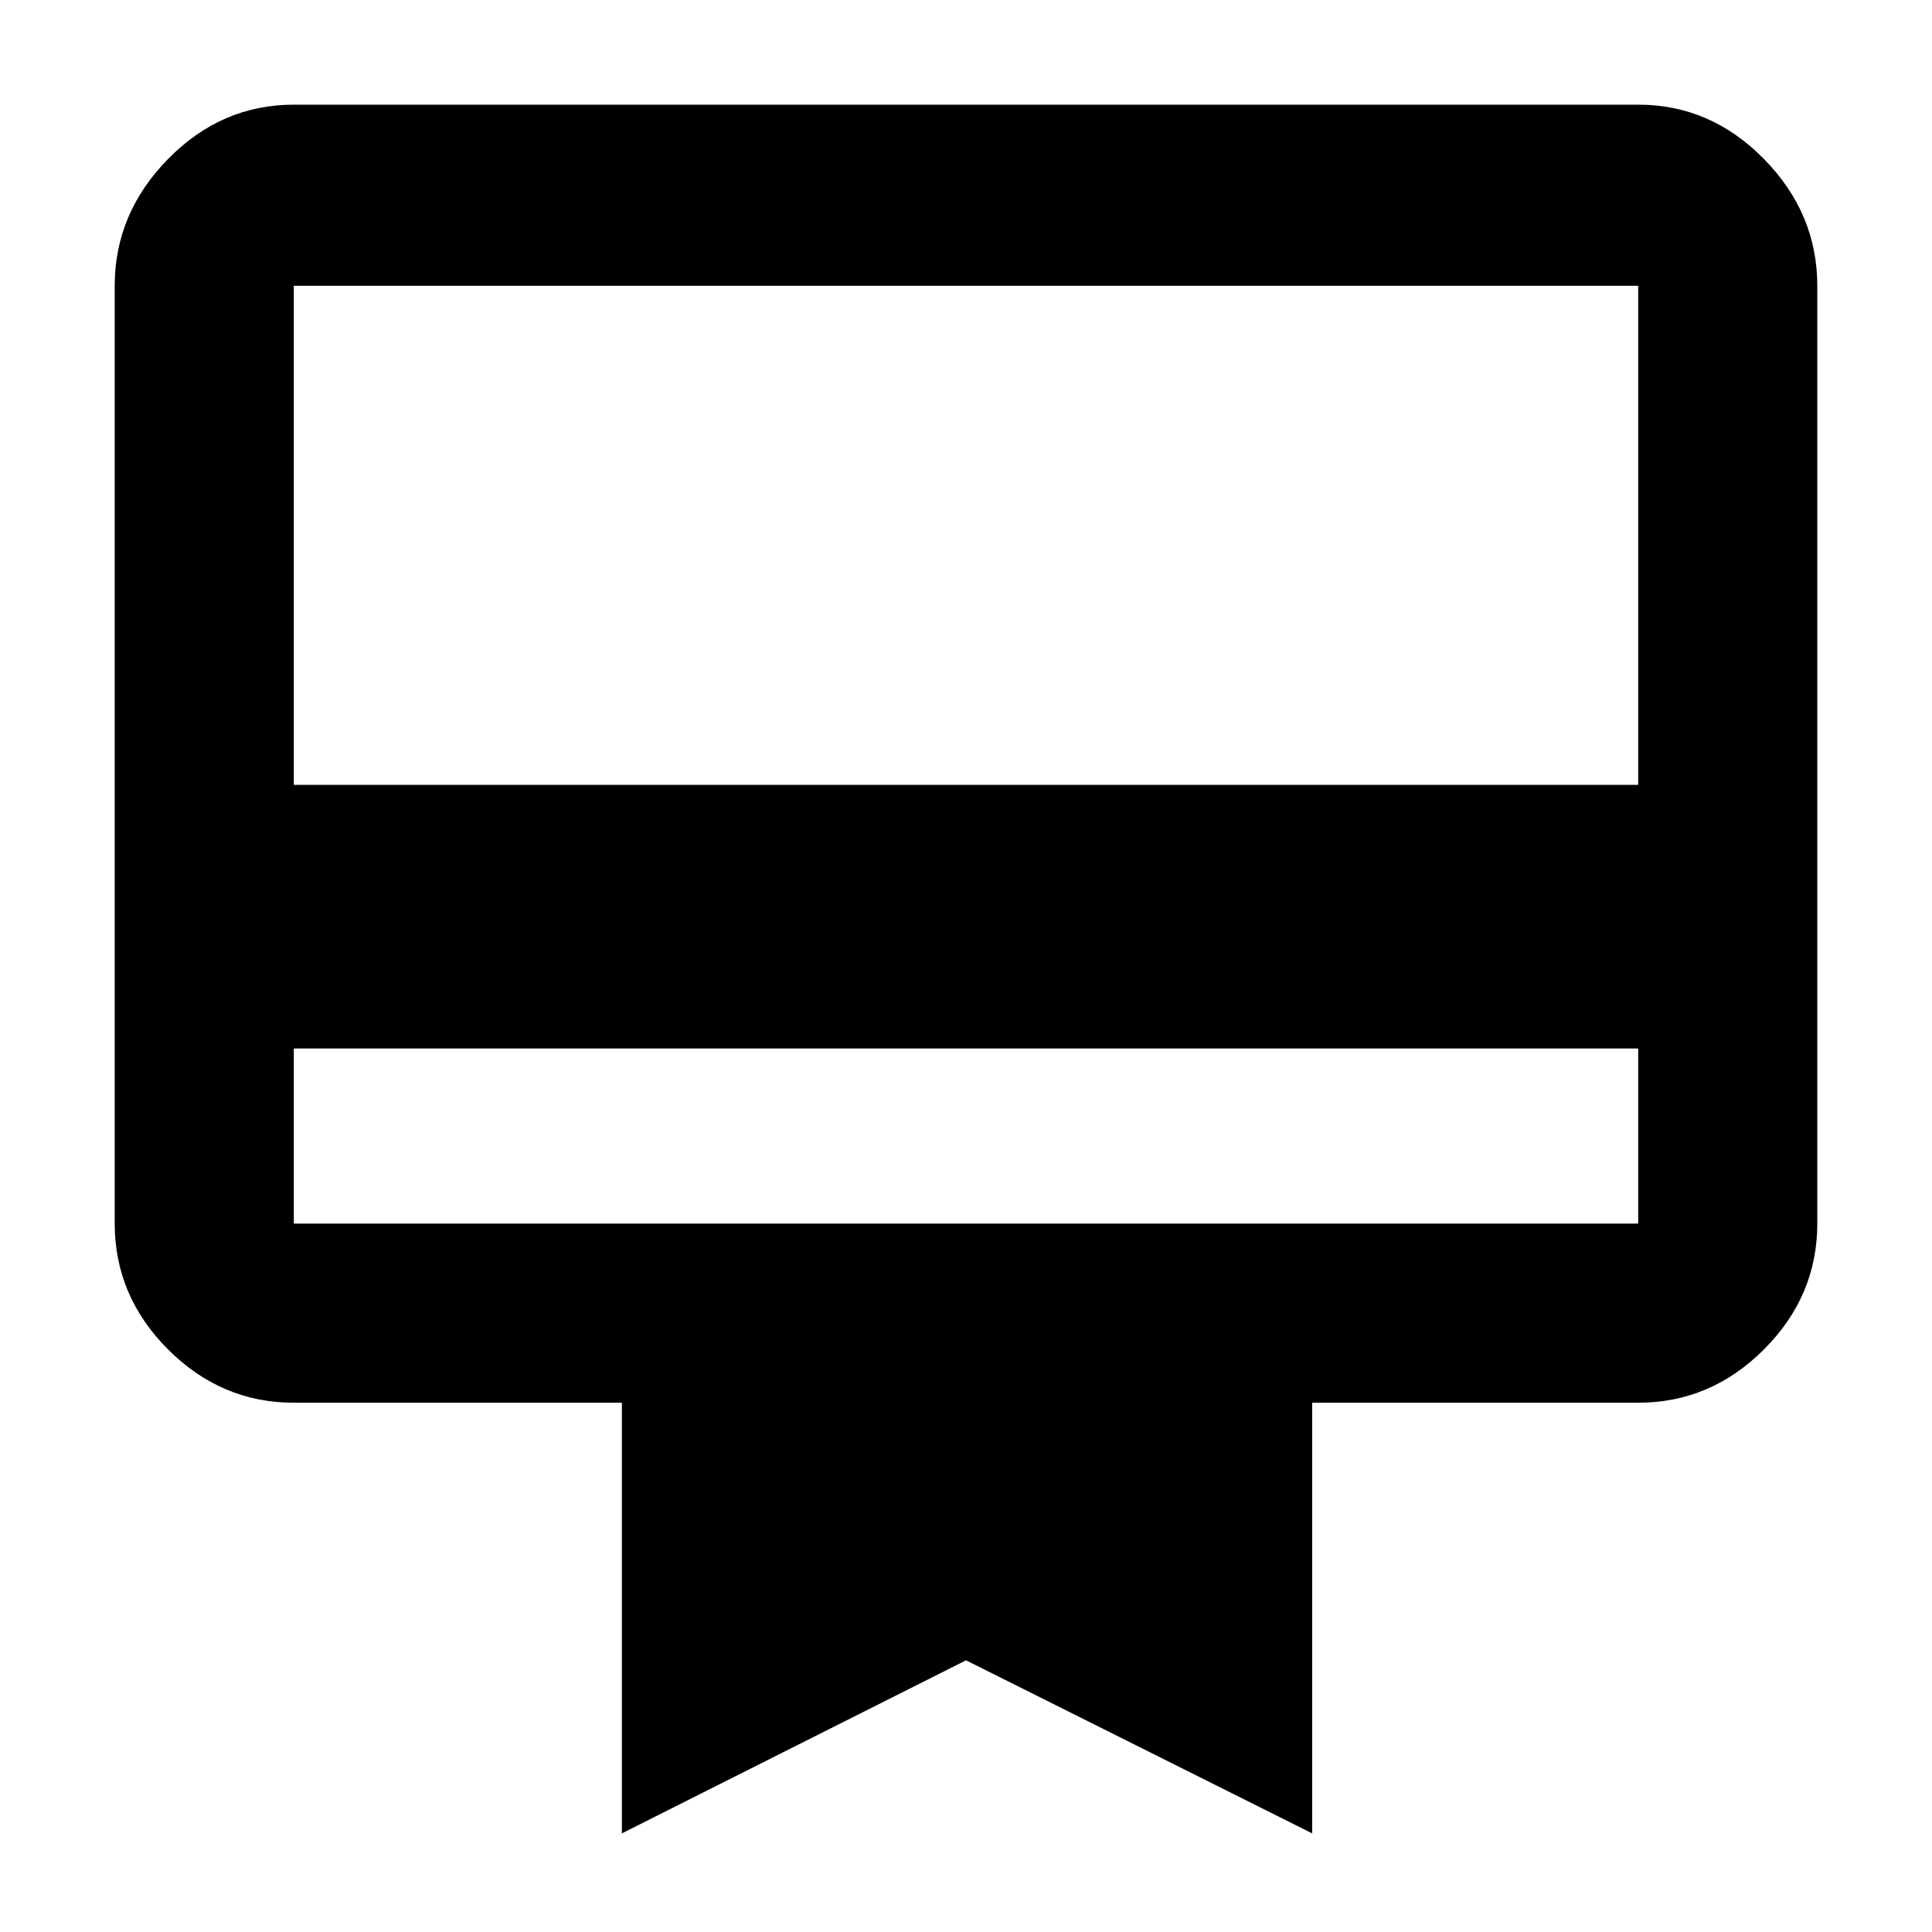 <svg xmlns="http://www.w3.org/2000/svg" height="40" width="40"><path d="M6.083 21.708V25.333Q6.083 25.333 6.083 25.333Q6.083 25.333 6.083 25.333H33.917Q33.917 25.333 33.917 25.333Q33.917 25.333 33.917 25.333V21.708ZM6.083 2.167H33.917Q35.417 2.167 36.521 3.292Q37.625 4.417 37.625 5.917V25.333Q37.625 26.833 36.521 27.938Q35.417 29.042 33.917 29.042H27.167V37.958L20 34.375L12.875 37.958V29.042H6.083Q4.583 29.042 3.479 27.938Q2.375 26.833 2.375 25.333V5.917Q2.375 4.417 3.479 3.292Q4.583 2.167 6.083 2.167ZM6.083 16.25H33.917V5.917Q33.917 5.917 33.917 5.917Q33.917 5.917 33.917 5.917H6.083Q6.083 5.917 6.083 5.917Q6.083 5.917 6.083 5.917ZM6.083 25.333V5.917Q6.083 5.917 6.083 5.917Q6.083 5.917 6.083 5.917Q6.083 5.917 6.083 5.917Q6.083 5.917 6.083 5.917V25.333Q6.083 25.333 6.083 25.333Q6.083 25.333 6.083 25.333Q6.083 25.333 6.083 25.333Q6.083 25.333 6.083 25.333Z"/></svg>